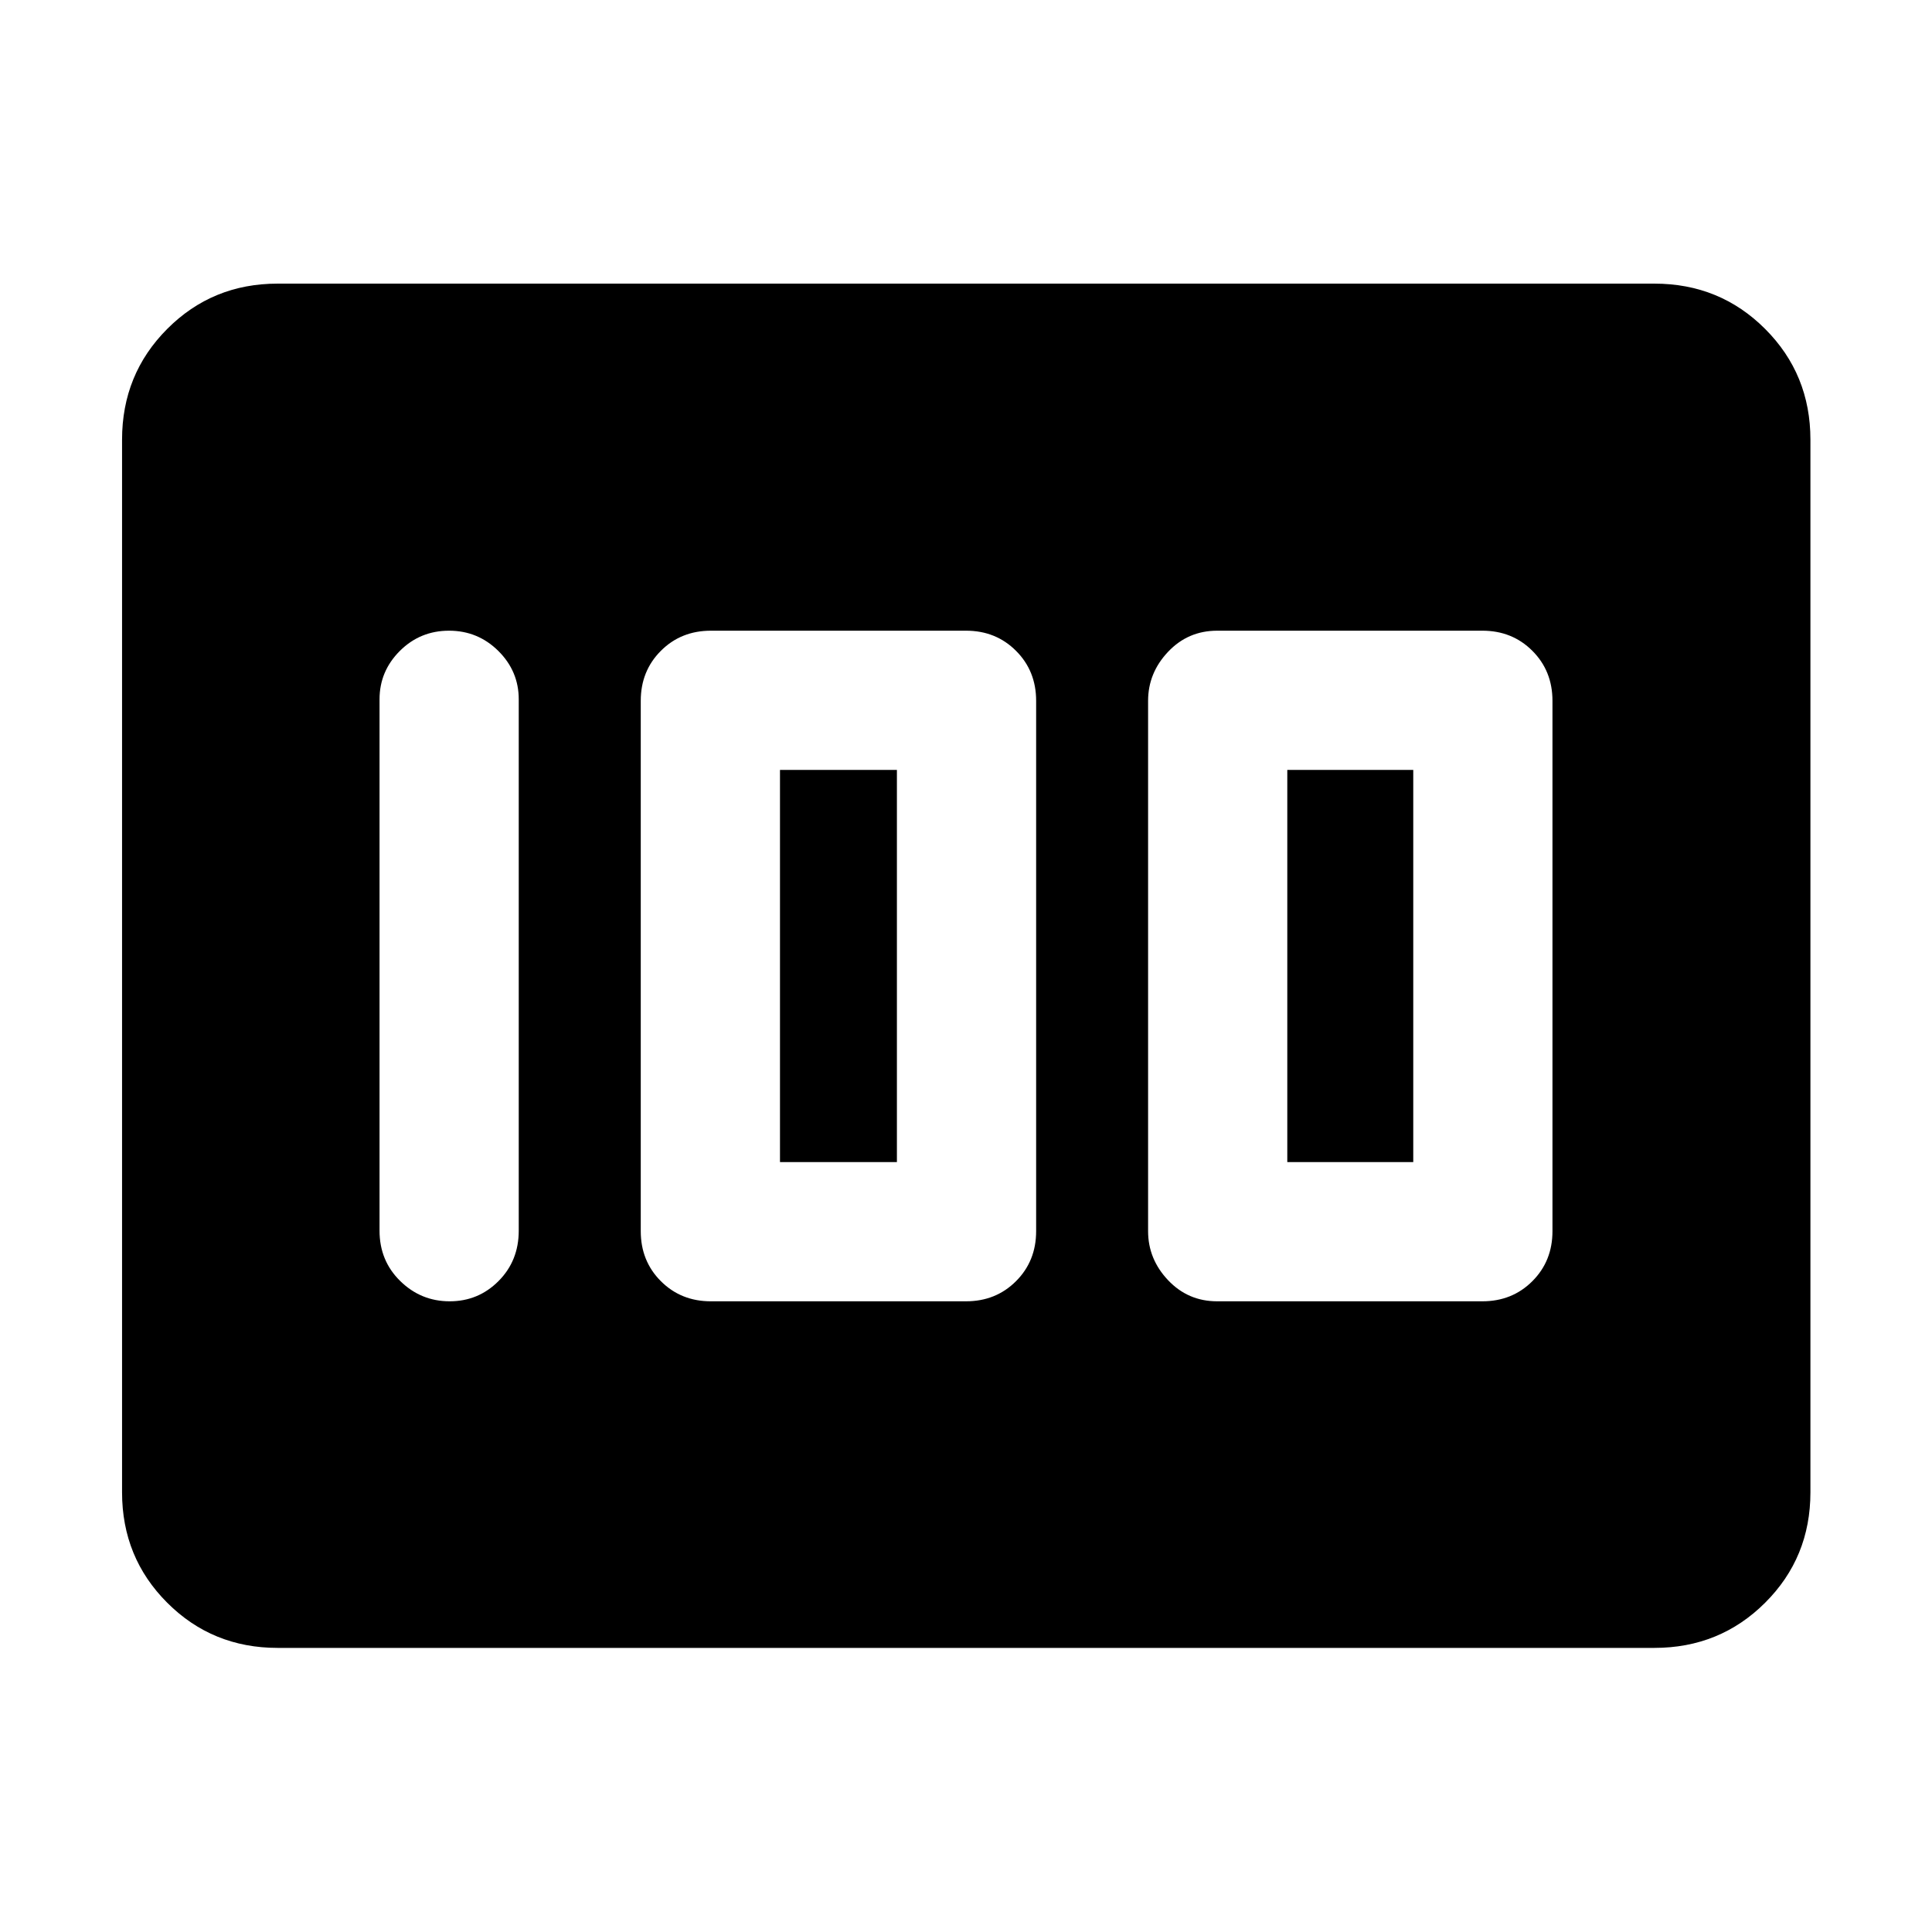 <svg xmlns="http://www.w3.org/2000/svg" height="48" viewBox="0 -960 960 960" width="48"><path d="M604.8-313.39h131.77q14.86 0 24.85-10 9.99-9.99 9.99-24.85v-263.52q0-14.86-9.99-24.85-9.99-10-24.85-10H604.8q-14.48 0-24.4 10.5-9.92 10.49-9.92 24.35v263.52q0 13.86 9.92 24.35 9.92 10.5 24.4 10.5Zm34.85-69.18v-194.86h62.59v194.86h-62.59Zm-286.41 69.18H480q14.86 0 24.85-10 10-9.99 10-24.85v-263.52q0-14.86-10-24.85-9.99-10-24.85-10H353.24q-14.86 0-24.85 10-10 9.99-10 24.85v263.52q0 14.86 10 24.85 9.99 10 24.85 10Zm34.33-69.18v-194.86h58.1v194.86h-58.1Zm-129.81 34.09v-264.04q0-13.96-10.14-24.03-10.15-10.06-24.5-10.06-14.36 0-24.45 10.06-10.08 10.07-10.08 24.03v264.04q0 14.94 10.28 25.01 10.28 10.08 24.56 10.08 14.29 0 24.31-10.08 10.02-10.07 10.02-25.01Zm-197.11 130v-523.04q0-32.54 22.44-55.04 22.43-22.51 54.87-22.51h684.08q32.54 0 55.04 22.51 22.51 22.5 22.51 55.04v523.04q0 32.44-22.51 54.87-22.5 22.44-55.04 22.44H137.96q-32.44 0-54.87-22.44-22.44-22.43-22.44-54.87Z"/></svg>